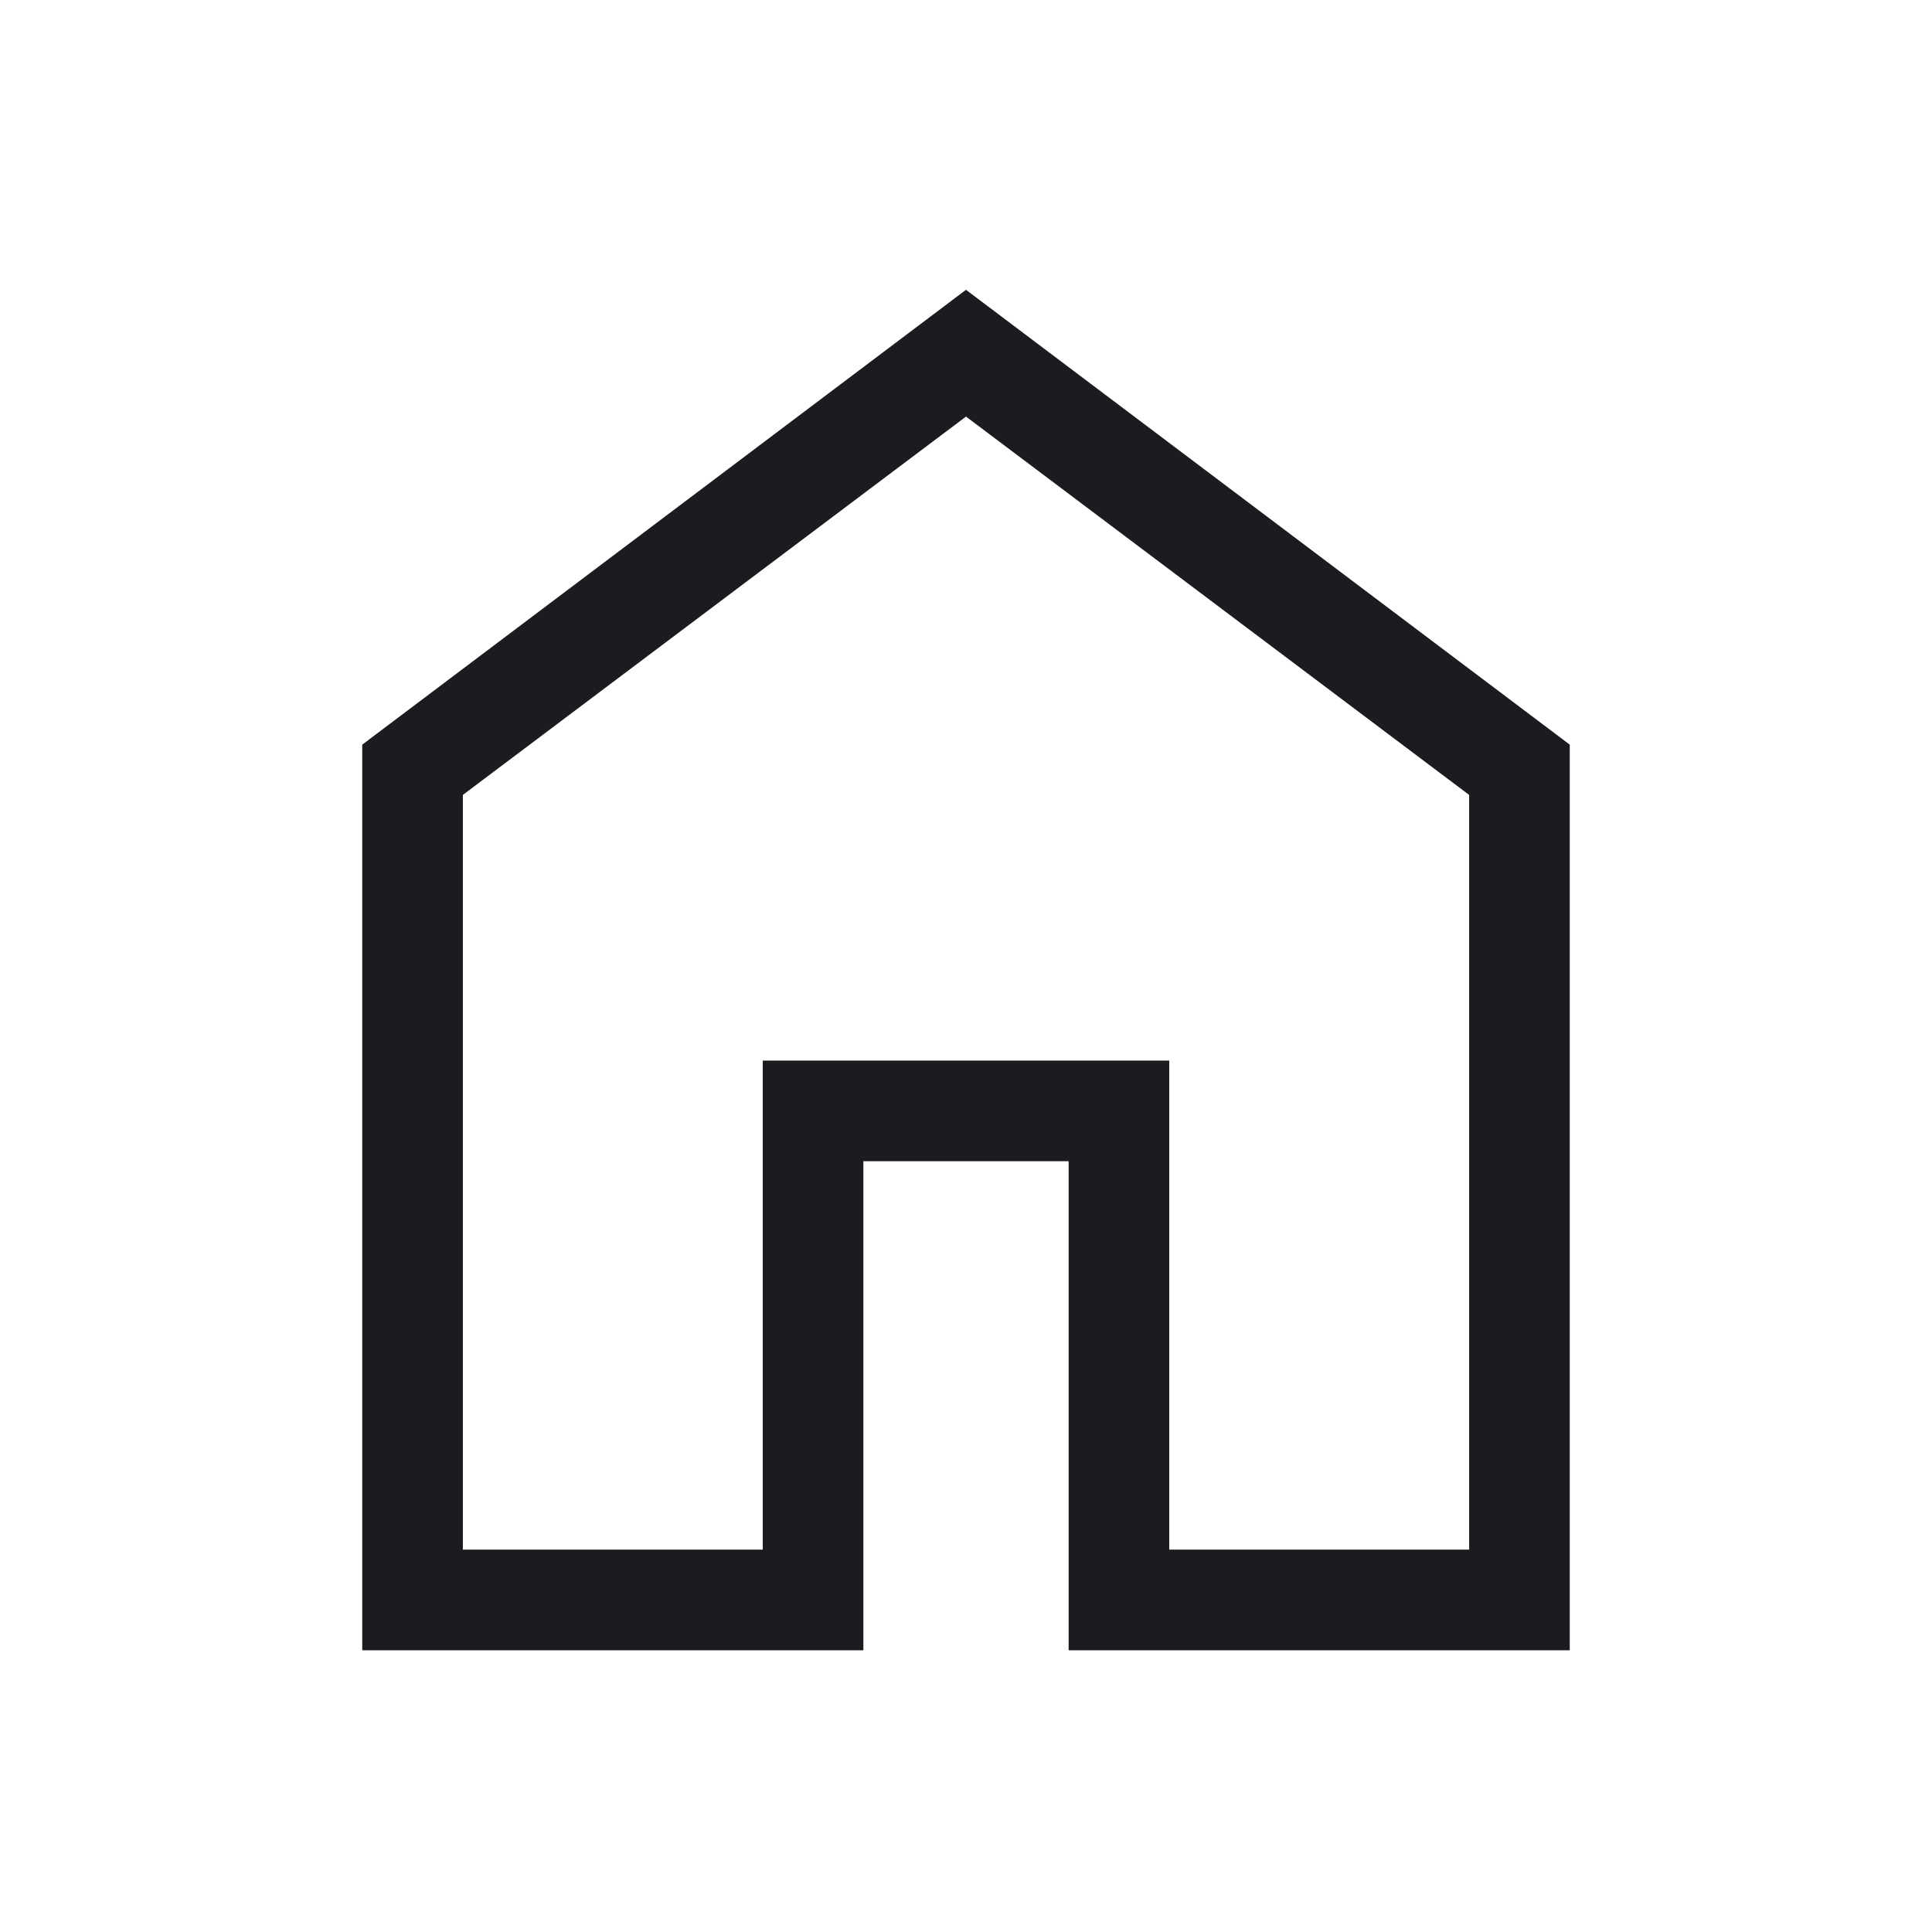 <svg width="40" height="40" viewBox="0 0 40 40" fill="none" xmlns="http://www.w3.org/2000/svg">
<mask id="mask0_221_305" style="mask-type:alpha" maskUnits="userSpaceOnUse" x="0" y="0" width="40" height="40">
<rect width="40" height="40" fill="#D9D9D9"/>
</mask>
<g mask="url(#mask0_221_305)">
<path d="M9.583 32.083H15.792V21.958H24.208V32.083H30.417V16.458L20 8.625L9.583 16.458V32.083ZM7.5 34.167V15.417L20 6L32.5 15.417V34.167H22.125V24.042H17.875V34.167H7.5Z" fill="#1C1B1F"/>
</g>
</svg>

